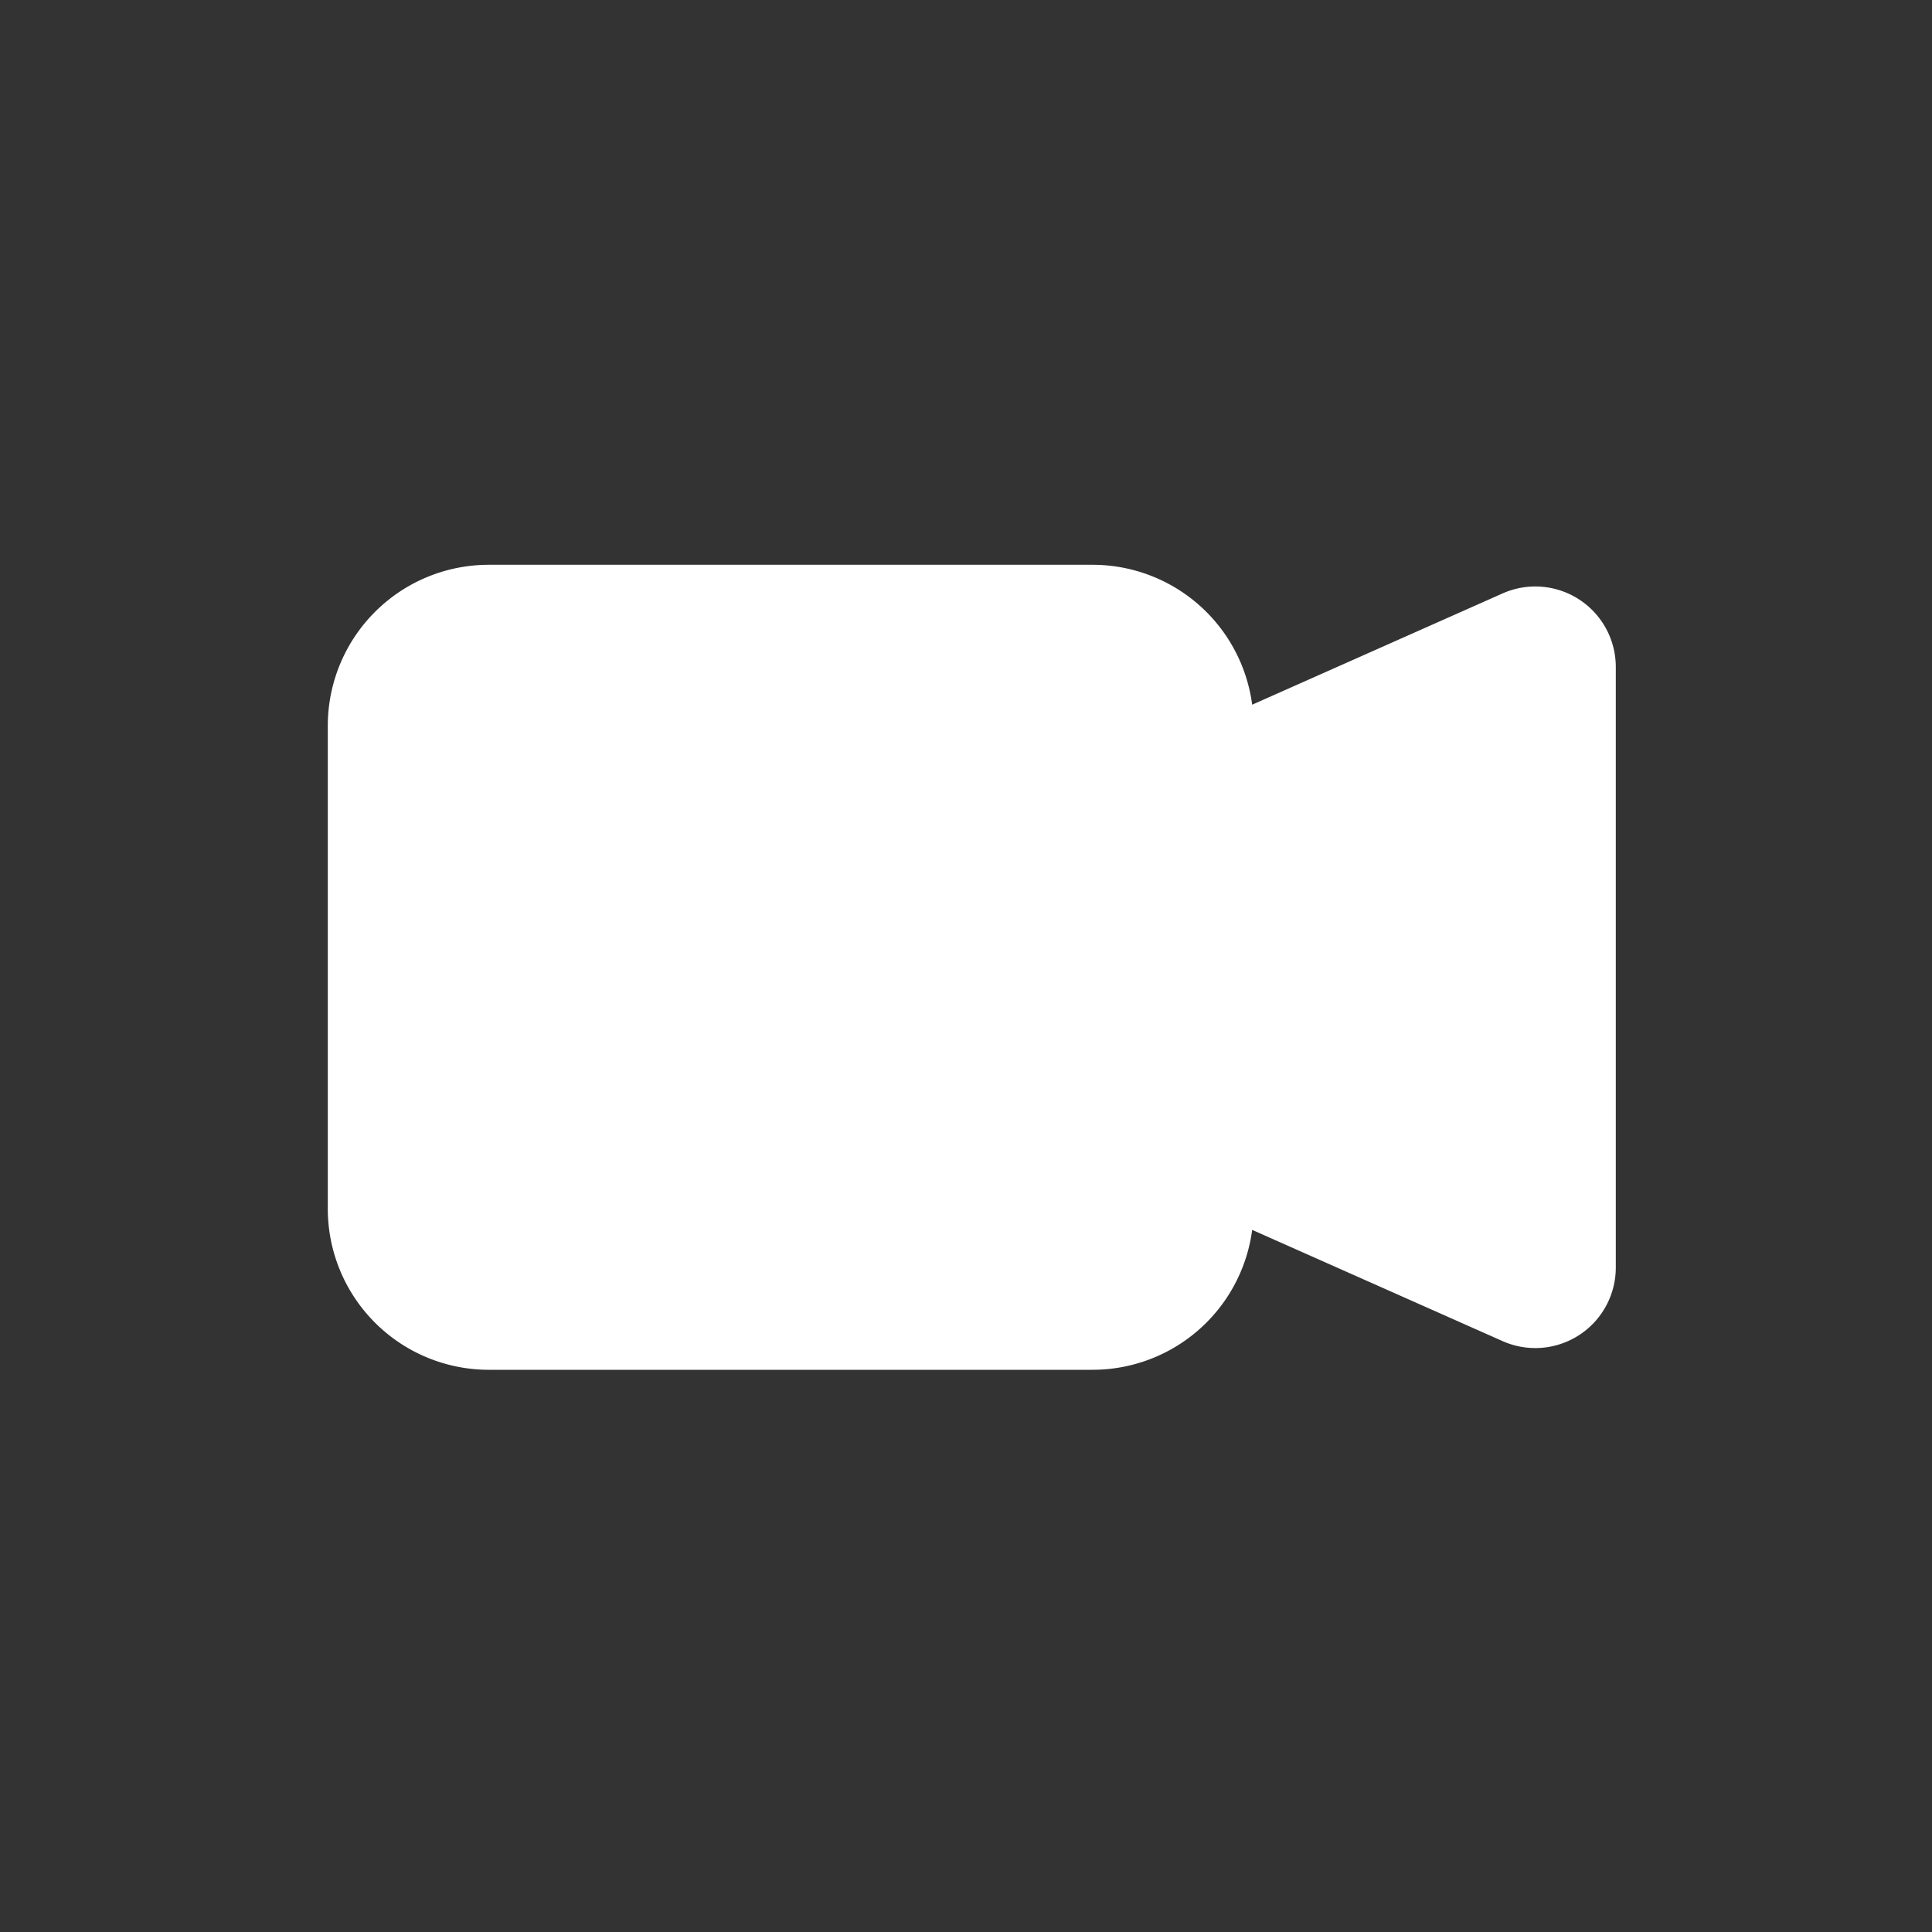 <svg width="24" height="24" xmlns="http://www.w3.org/2000/svg" class="bi bi-camera-video-fill" fill="currentColor">

 <rect width="100%" height="100%" fill="#333333" stroke="none"/>

 <g>
  <title>Layer 1</title>
  <path fill="#ffffff" id="svg_1" d="m4.072,9.016a2,2 0 0 1 2,-2l7.5,0a2,2 0 0 1 1.983,1.738l3.11,-1.382a1,1 0 0 1 1.407,0.913l0,7.462a1,1 0 0 1 -1.406,0.913l-3.111,-1.382a2,2 0 0 1 -1.983,1.738l-7.5,0a2,2 0 0 1 -2,-2l0,-6z" fill-rule="evenodd"/>
 </g>
</svg>